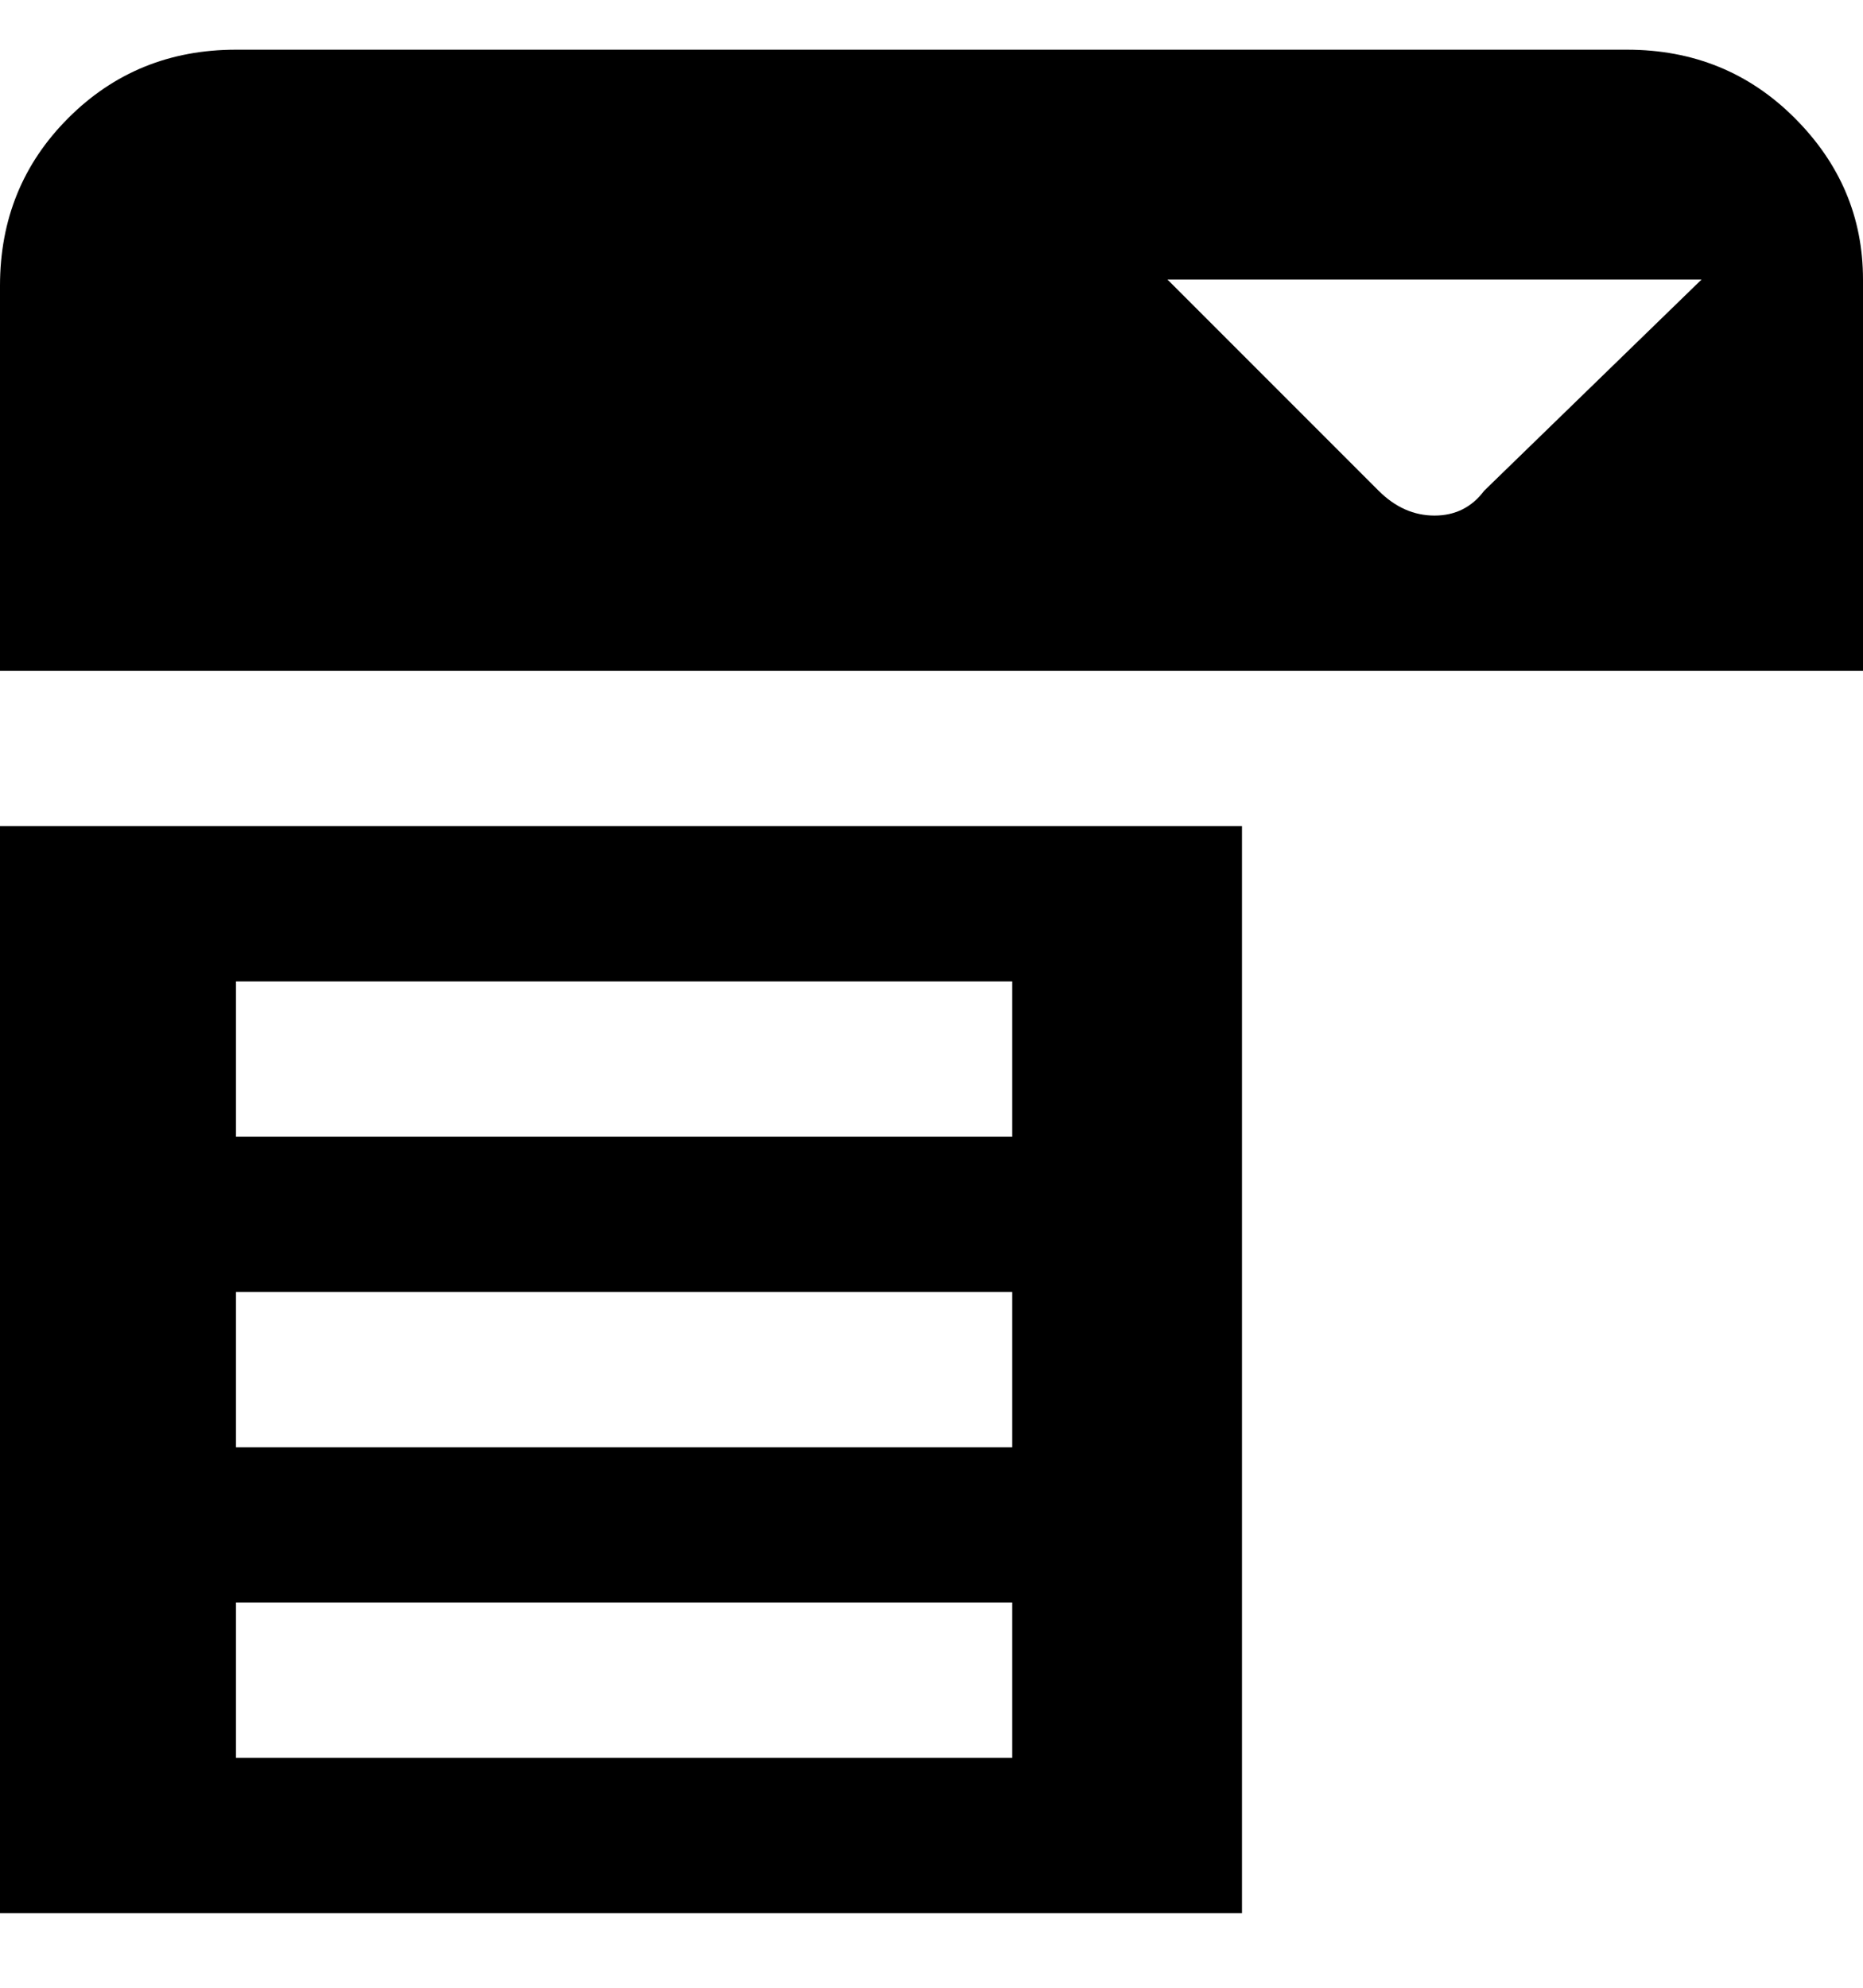 <svg viewBox="0 0 300 320" xmlns="http://www.w3.org/2000/svg"><path d="M0 133v175h200V133H0zm163 150H38v-25h125v25zm0-50H38v-25h125v25zm0-50H38v-25h125v25zM263 8H38Q22 8 11 19T0 46v62h300V45q0-15-11-26T262 8h1zm-24 71q-3 4-8 4t-9-4l-34-34h86l-35 34z"/></svg>